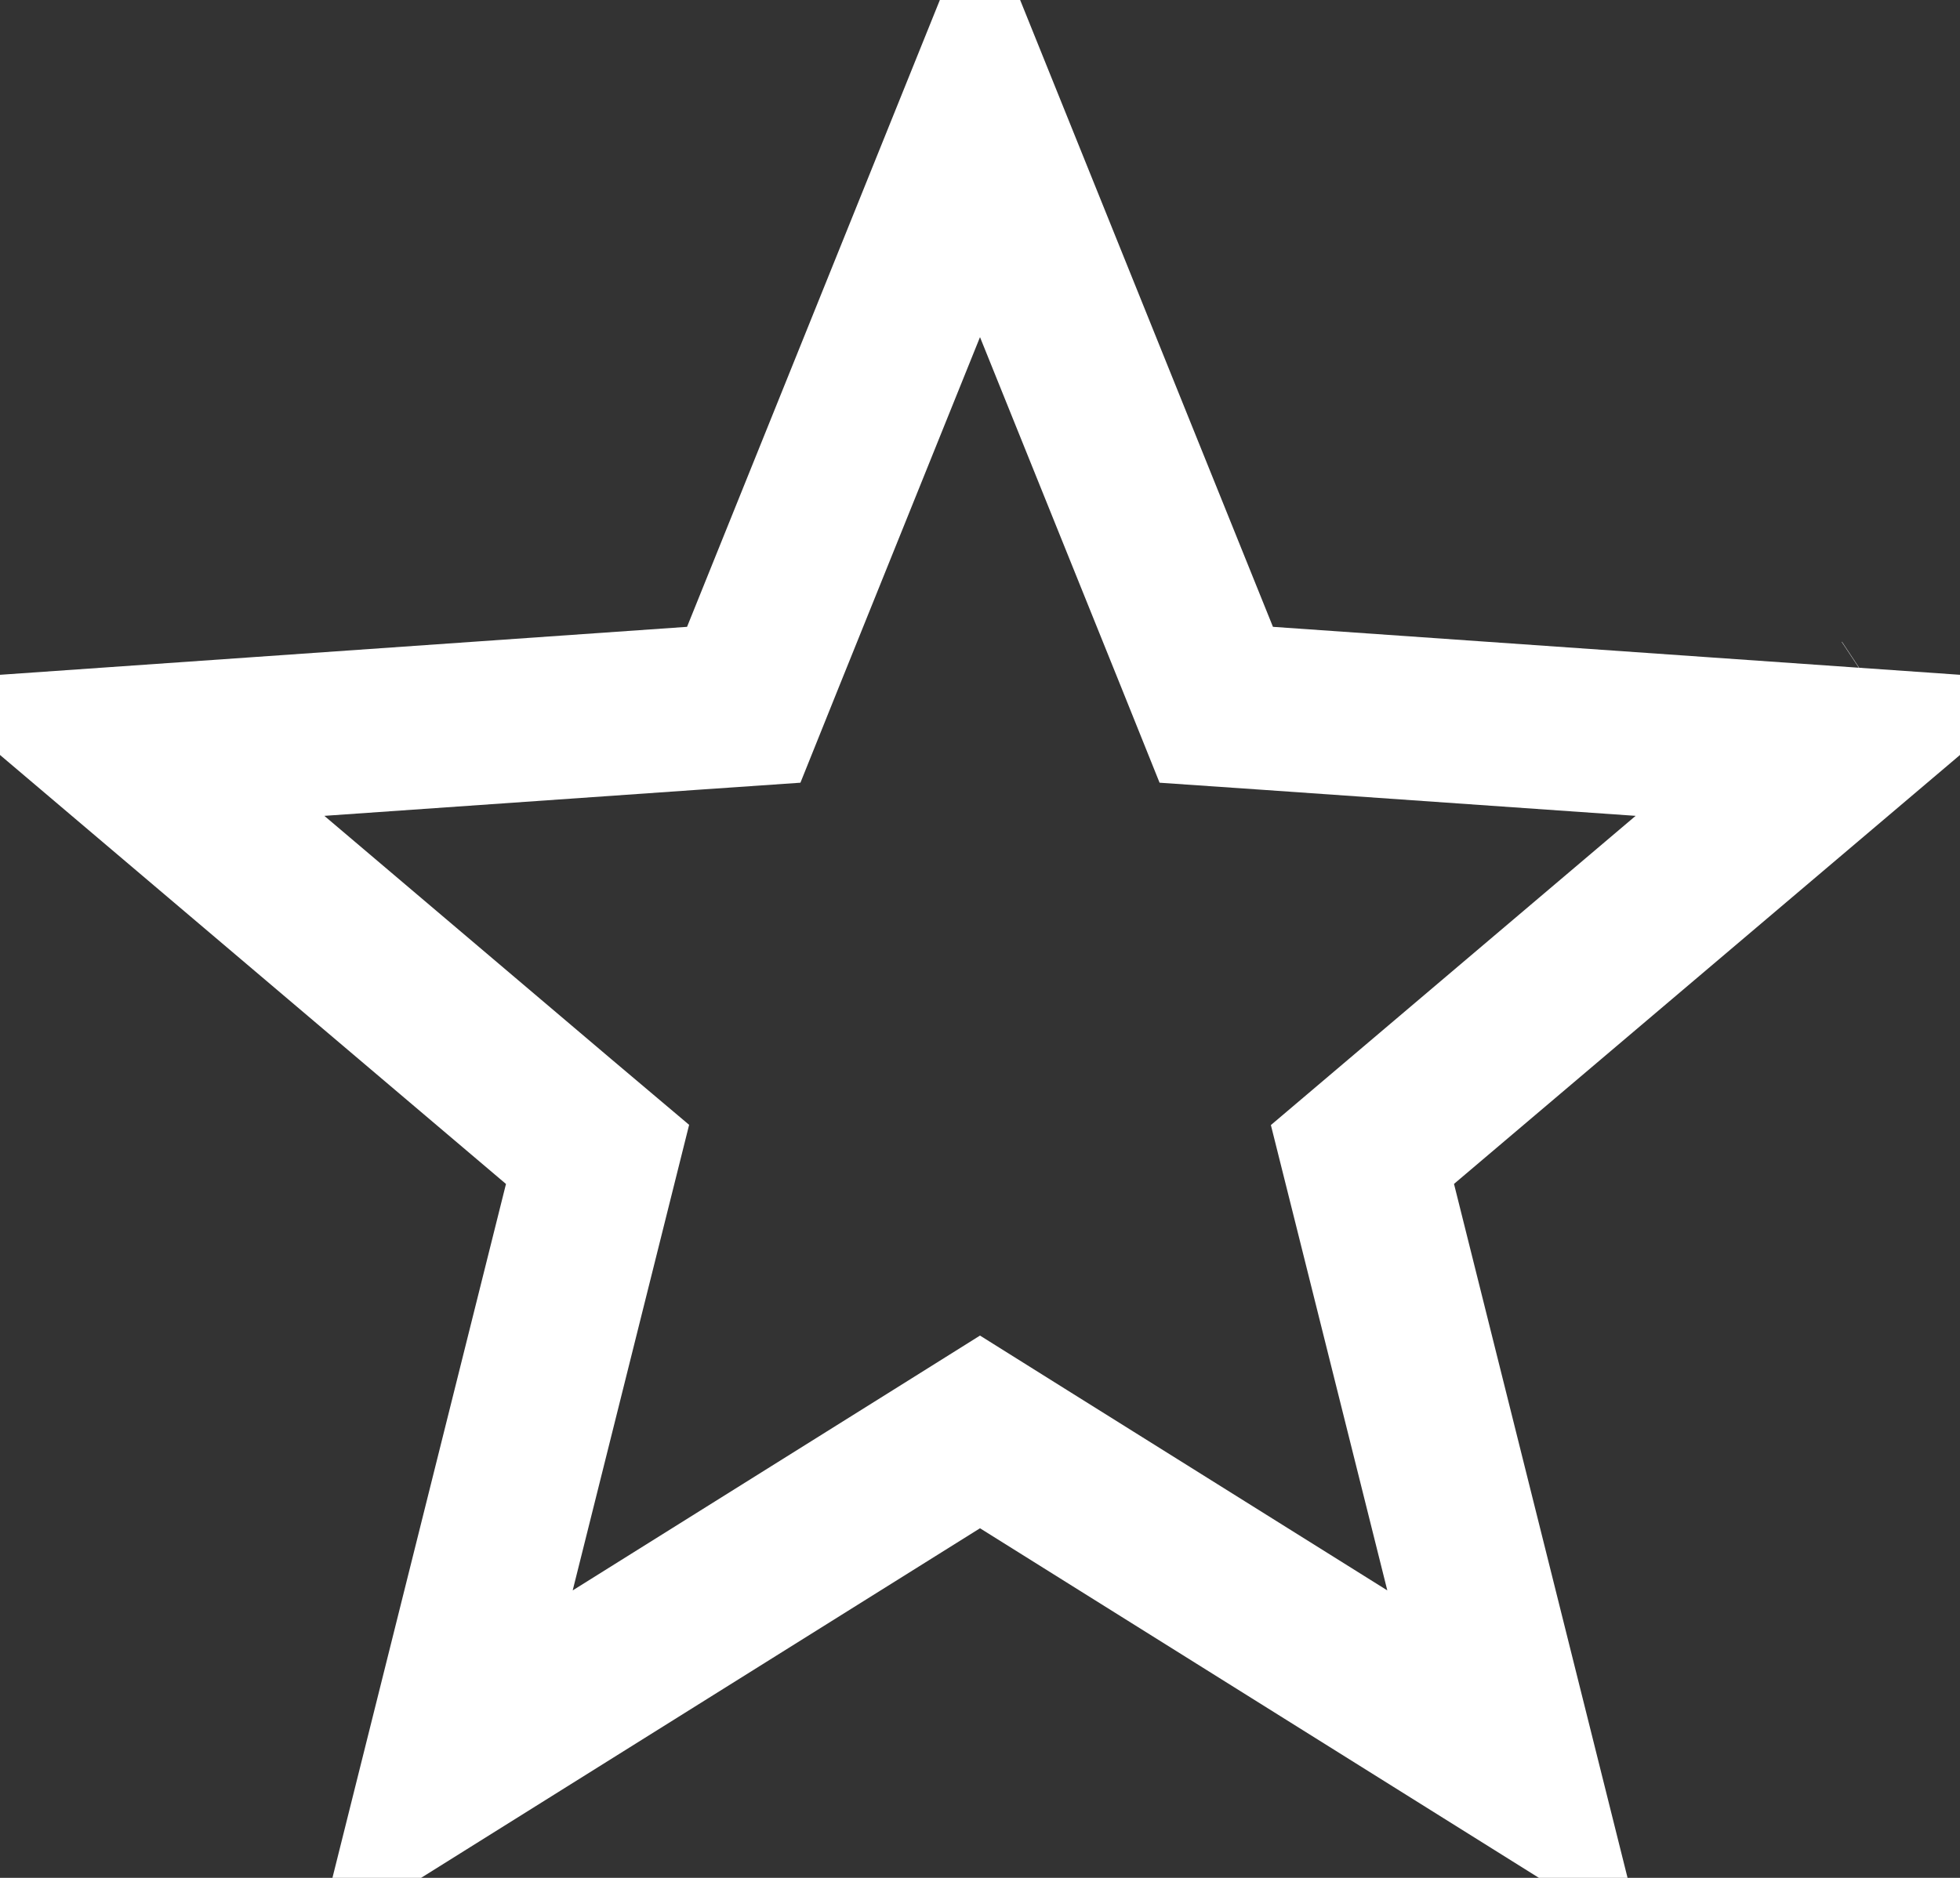 <svg width="24" height="23" viewBox="0 0 24 23" fill="none" xmlns="http://www.w3.org/2000/svg">
<rect x="0" y="0" width="24" height="23" fill="#333333" stroke="none"/>
<path d="M12.53 17.87L12 17.538L11.47 17.87L5.441 21.642L7.166 14.743L7.317 14.139L6.842 13.738L1.451 9.166L8.483 8.675L9.107 8.632L9.34 8.052L12 1.455L14.66 8.052L14.893 8.632L15.517 8.675L22.549 9.166L17.157 13.738L16.683 14.14L16.834 14.743L18.559 21.642L12.53 17.87ZM0.724 9.217L0.724 9.217L0.724 9.217ZM23.107 8.694L23.104 8.696L23.107 8.694L23.107 8.694Z" stroke="white" stroke-width="2"/>
</svg>

